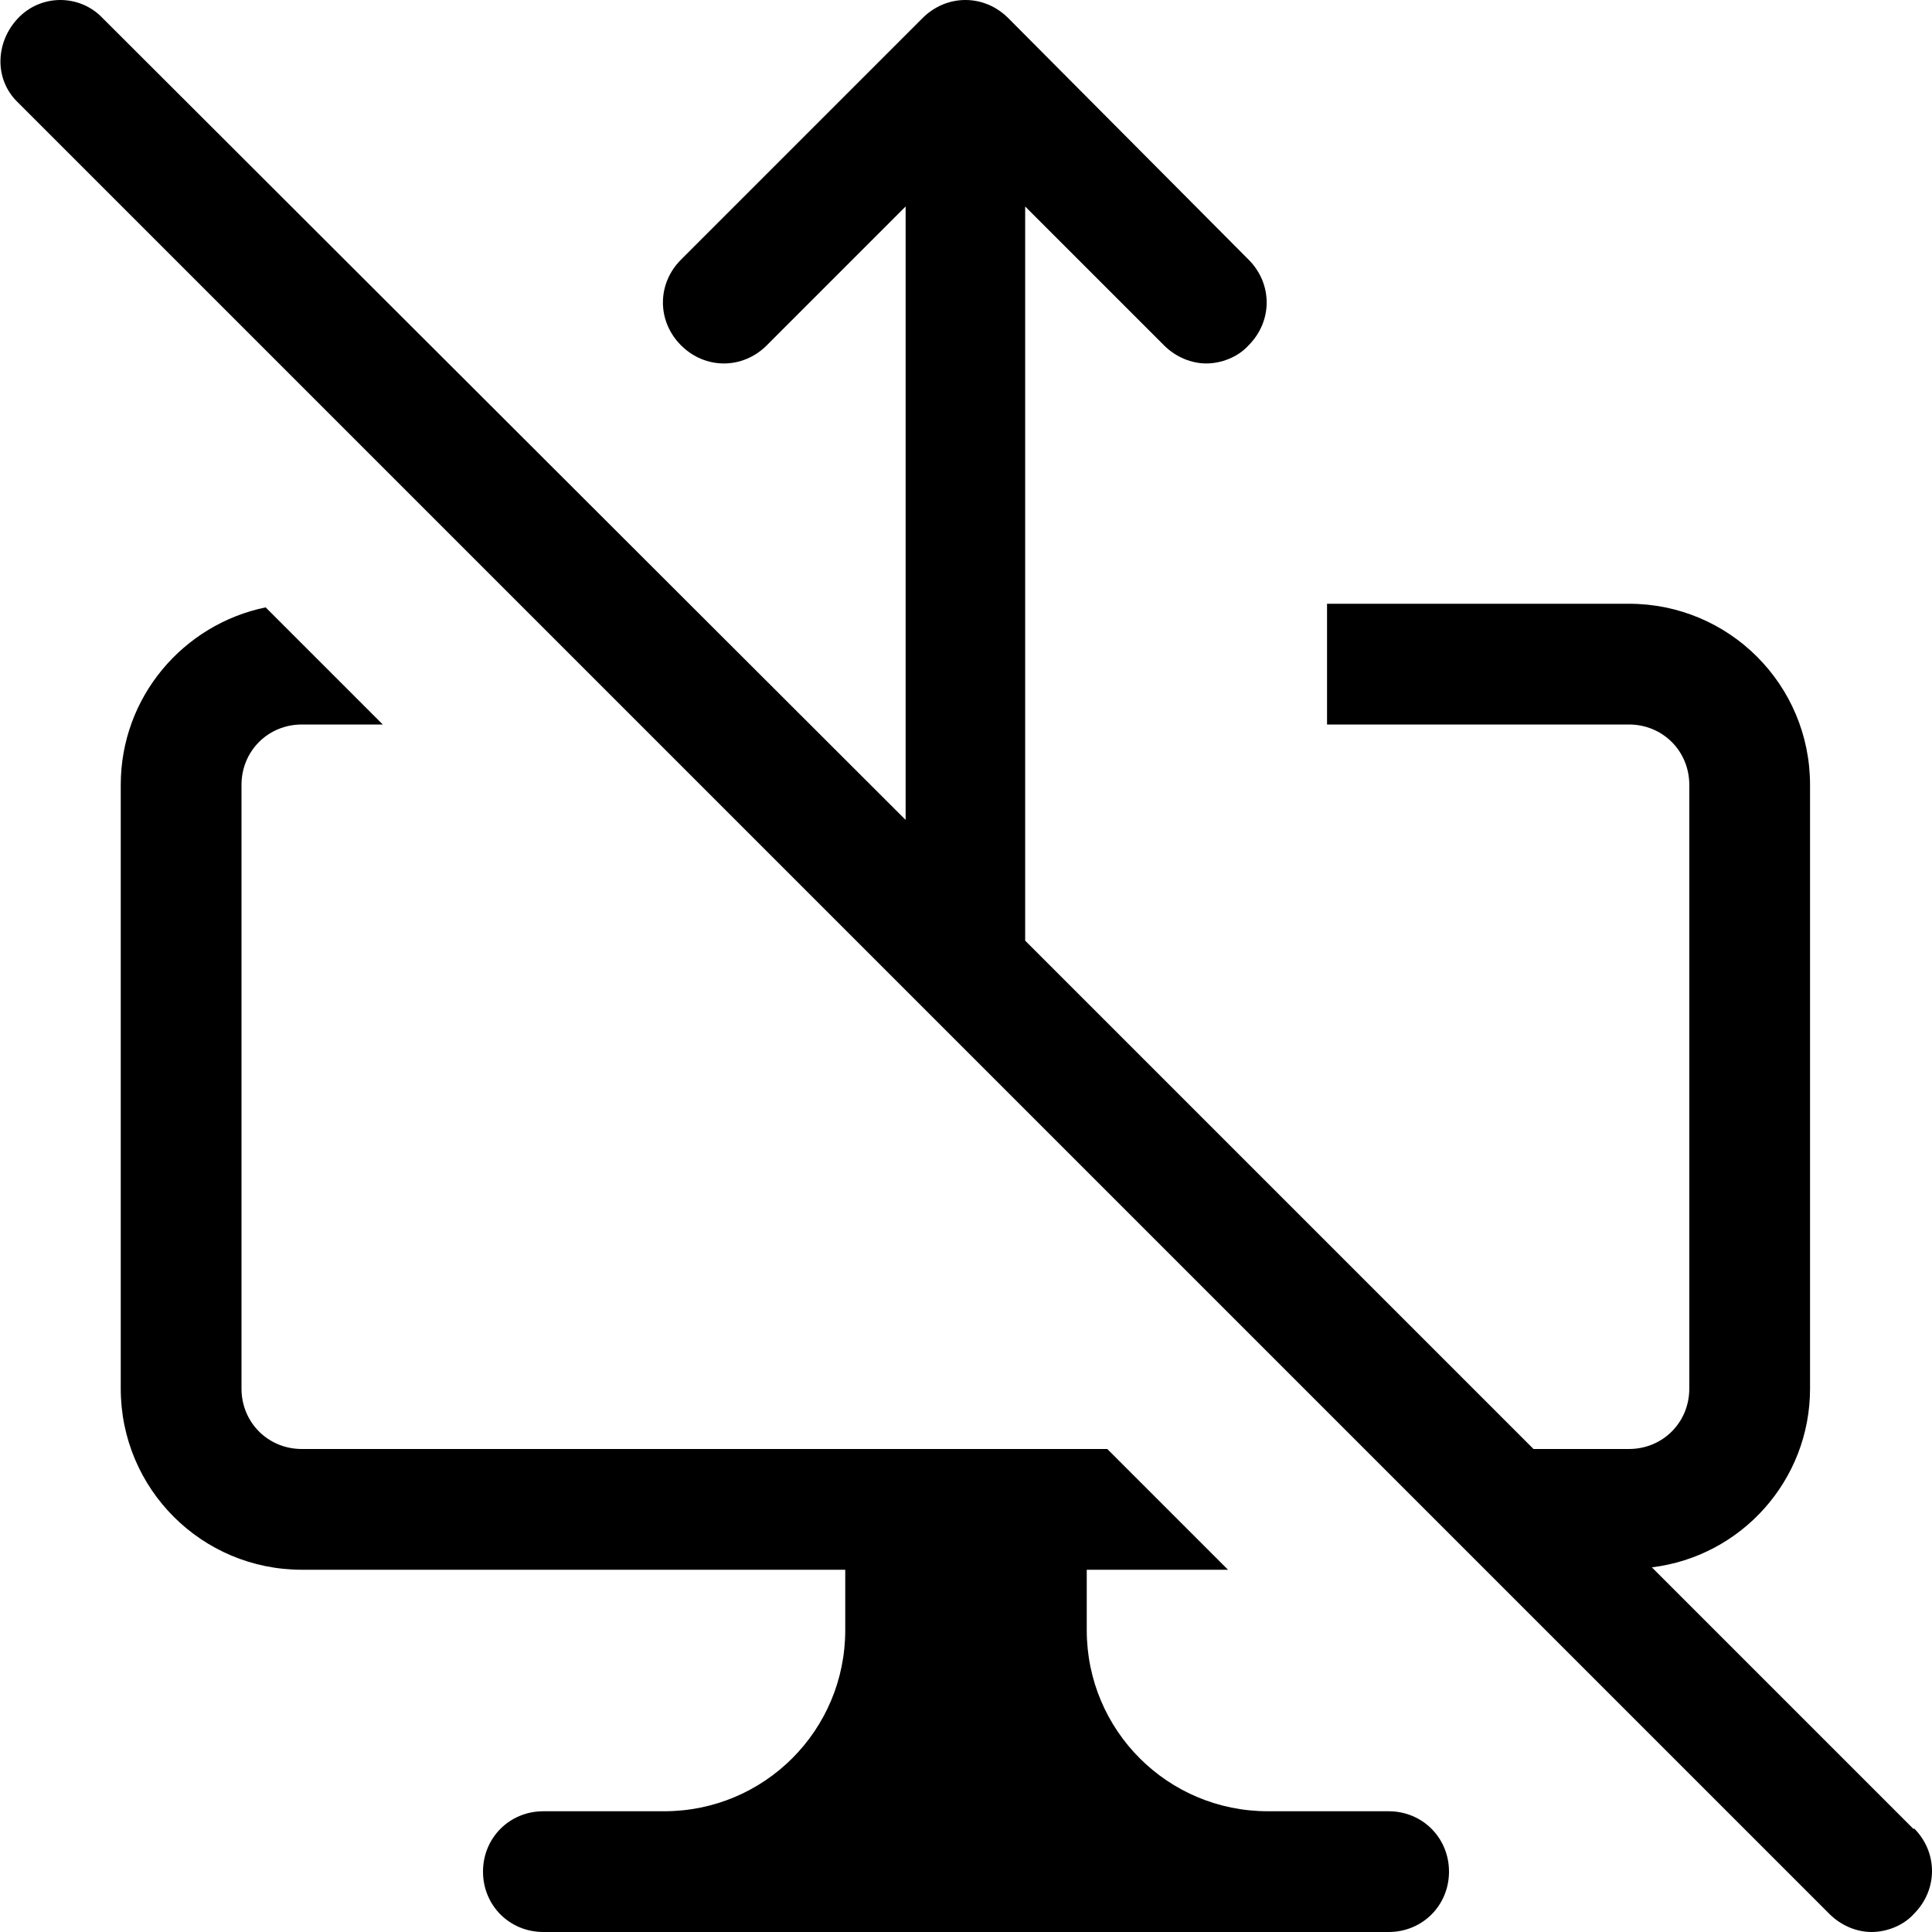 <?xml version="1.0" encoding="UTF-8"?><svg id="a" xmlns="http://www.w3.org/2000/svg" width="16" height="16" viewBox="0 0 16 16"><path d="M12,15.5c0,.28-.22,.5-.5,.5H4.5c-.28,0-.5-.22-.5-.5s.22-.5,.5-.5h1c.83,0,1.5-.67,1.5-1.5v-.5H2.5c-.83,0-1.5-.67-1.5-1.5V6.5c0-.73,.52-1.33,1.2-1.47l.97,.97h-.67c-.28,0-.5,.22-.5,.5v5c0,.28,.22,.5,.5,.5h6.67l1,1h-1.17v.5c0,.83,.67,1.5,1.5,1.5h1c.28,0,.5,.22,.5,.5Zm3.85-.35l-2.17-2.17c.74-.09,1.31-.72,1.31-1.48V6.5c0-.83-.67-1.5-1.5-1.5h-2.5v1h2.5c.28,0,.5,.22,.5,.5v5c0,.28-.22,.5-.5,.5h-.79l-4.21-4.21V1.71l1.15,1.15c.1,.1,.23,.15,.35,.15s.26-.05,.35-.15c.2-.2,.2-.51,0-.71L8.35,.15c-.2-.2-.51-.2-.71,0l-2,2c-.2,.2-.2,.51,0,.71s.51,.2,.71,0l1.15-1.15V6.79L.85,.15C.66-.05,.34-.05,.15,.15S-.05,.66,.15,.85L15.15,15.85c.1,.1,.23,.15,.35,.15s.26-.05,.35-.15c.2-.2,.2-.51,0-.71Z"/></svg>